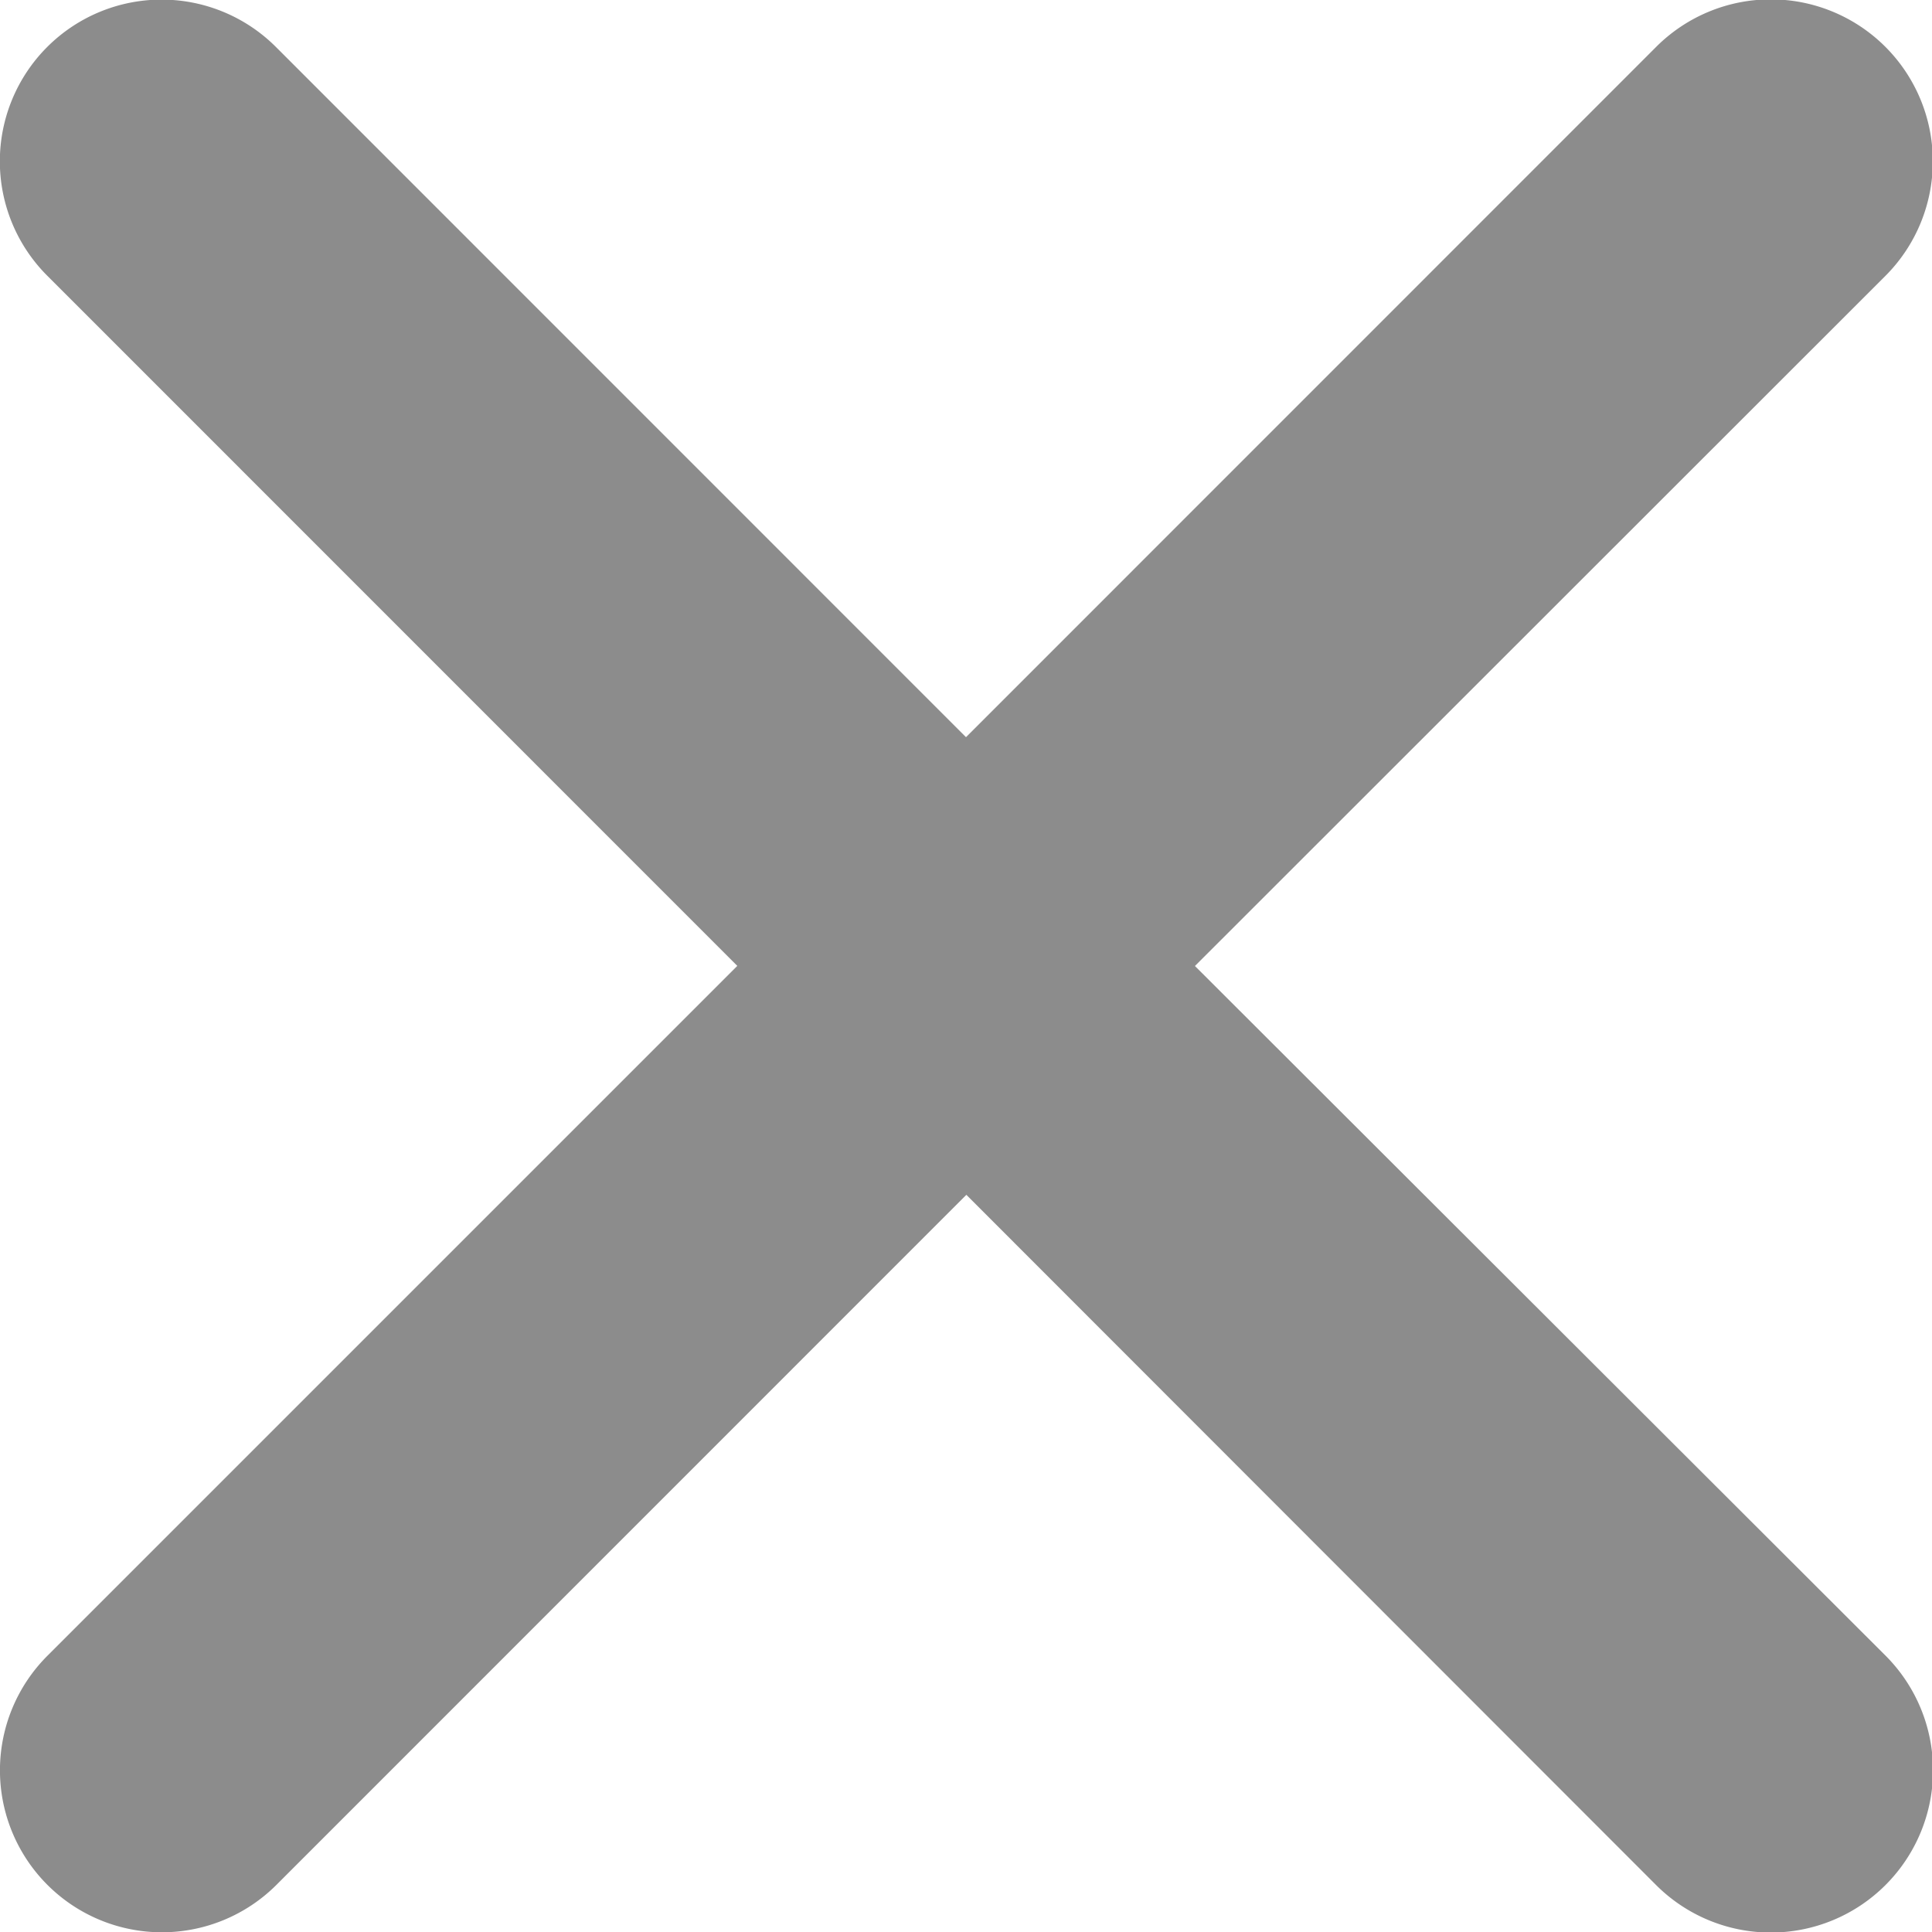 <svg xmlns="http://www.w3.org/2000/svg" width="16" height="16" viewBox="0 0 16 16">
    <path id="prefix__icon-clear" d="M21.181 19.289l5.719-5.716a1.339 1.339 0 1 0-1.9-1.895l-5.715 5.716-5.715-5.716a1.339 1.339 0 1 0-1.894 1.894l5.715 5.716L11.679 25a1.339 1.339 0 1 0 1.894 1.9l5.715-5.716L25 26.9a1.339 1.339 0 1 0 1.9-1.9z" transform="translate(-11.285 -11.289)" style="fill:#8c8c8c"/>
</svg>
